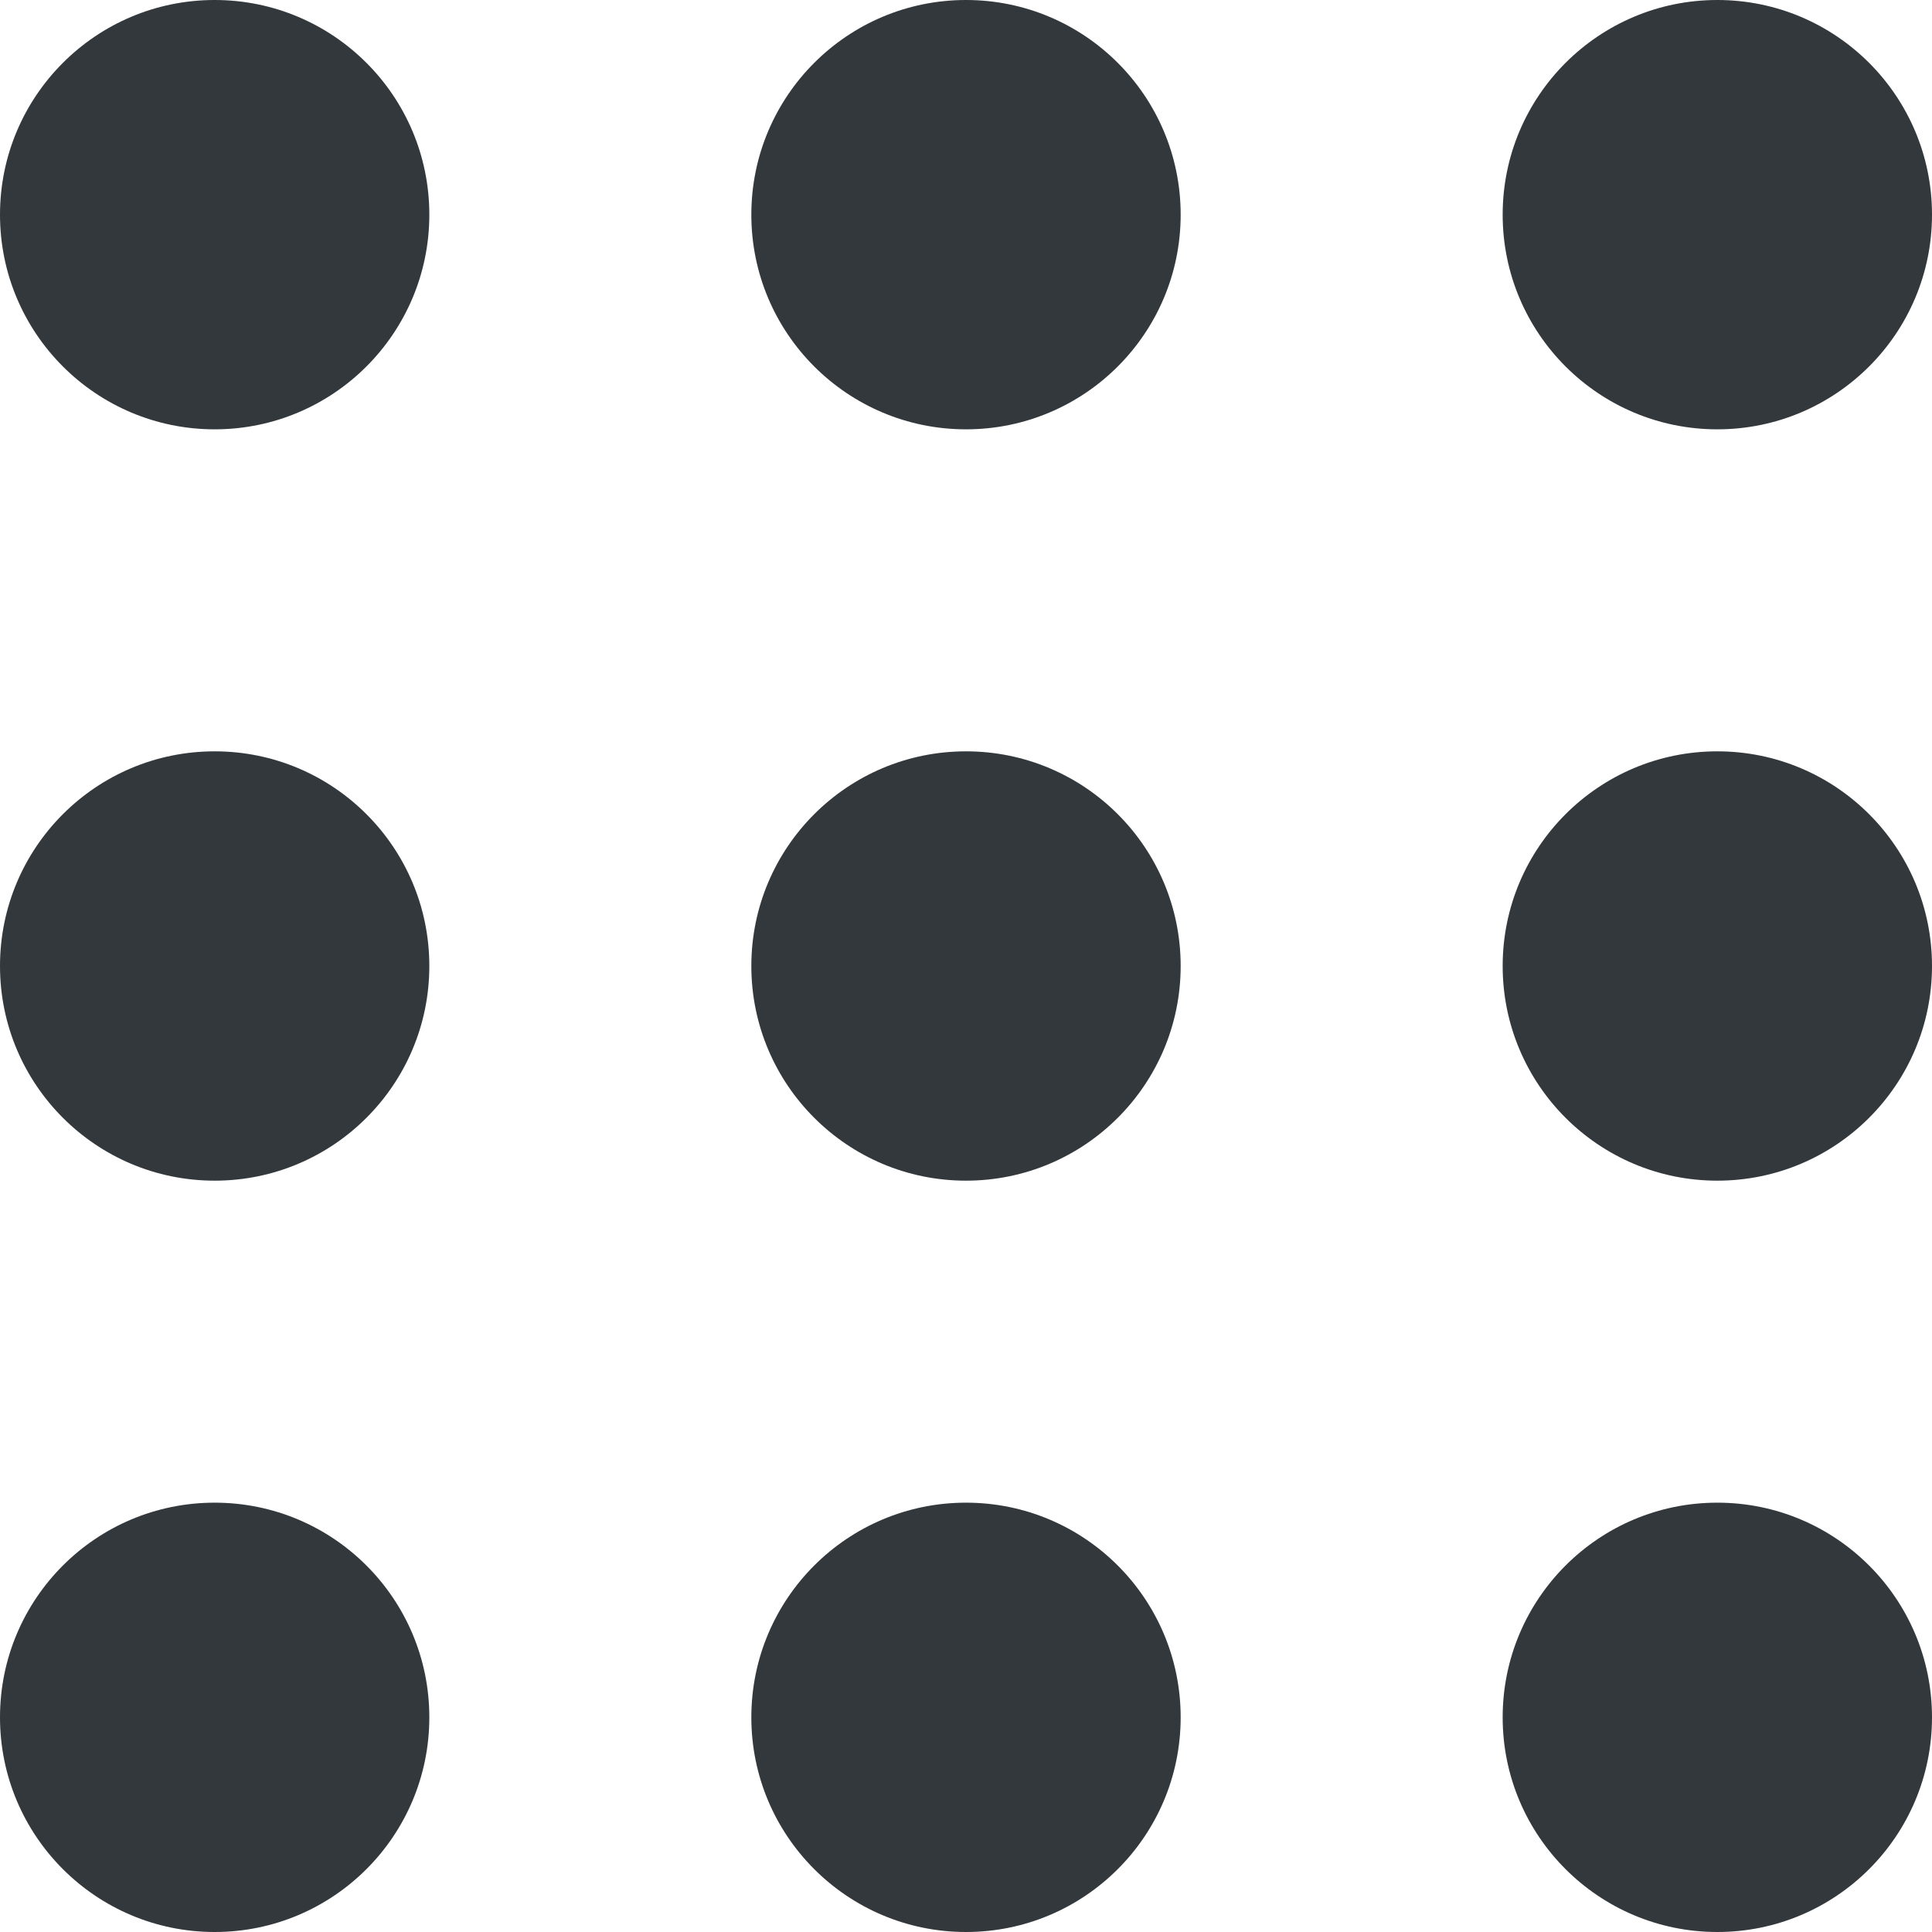 <svg width="18" height="18" viewBox="0 0 18 18" fill="none" xmlns="http://www.w3.org/2000/svg">
<circle cx="2" cy="2" r="2" fill="#32383C"/>
<circle cx="2" cy="16" r="2" fill="#32383C"/>
<circle cx="2" cy="9" r="2" fill="#32383C"/>
<circle cx="16" cy="2" r="2" fill="#32383C"/>
<circle cx="16" cy="16" r="2" fill="#32383C"/>
<circle cx="16" cy="9" r="2" fill="#32383C"/>
<circle cx="9" cy="2" r="2" fill="#32383C"/>
<circle cx="9" cy="16" r="2" fill="#32383C"/>
<circle cx="9" cy="9" r="2" fill="#32383C"/>
</svg>
